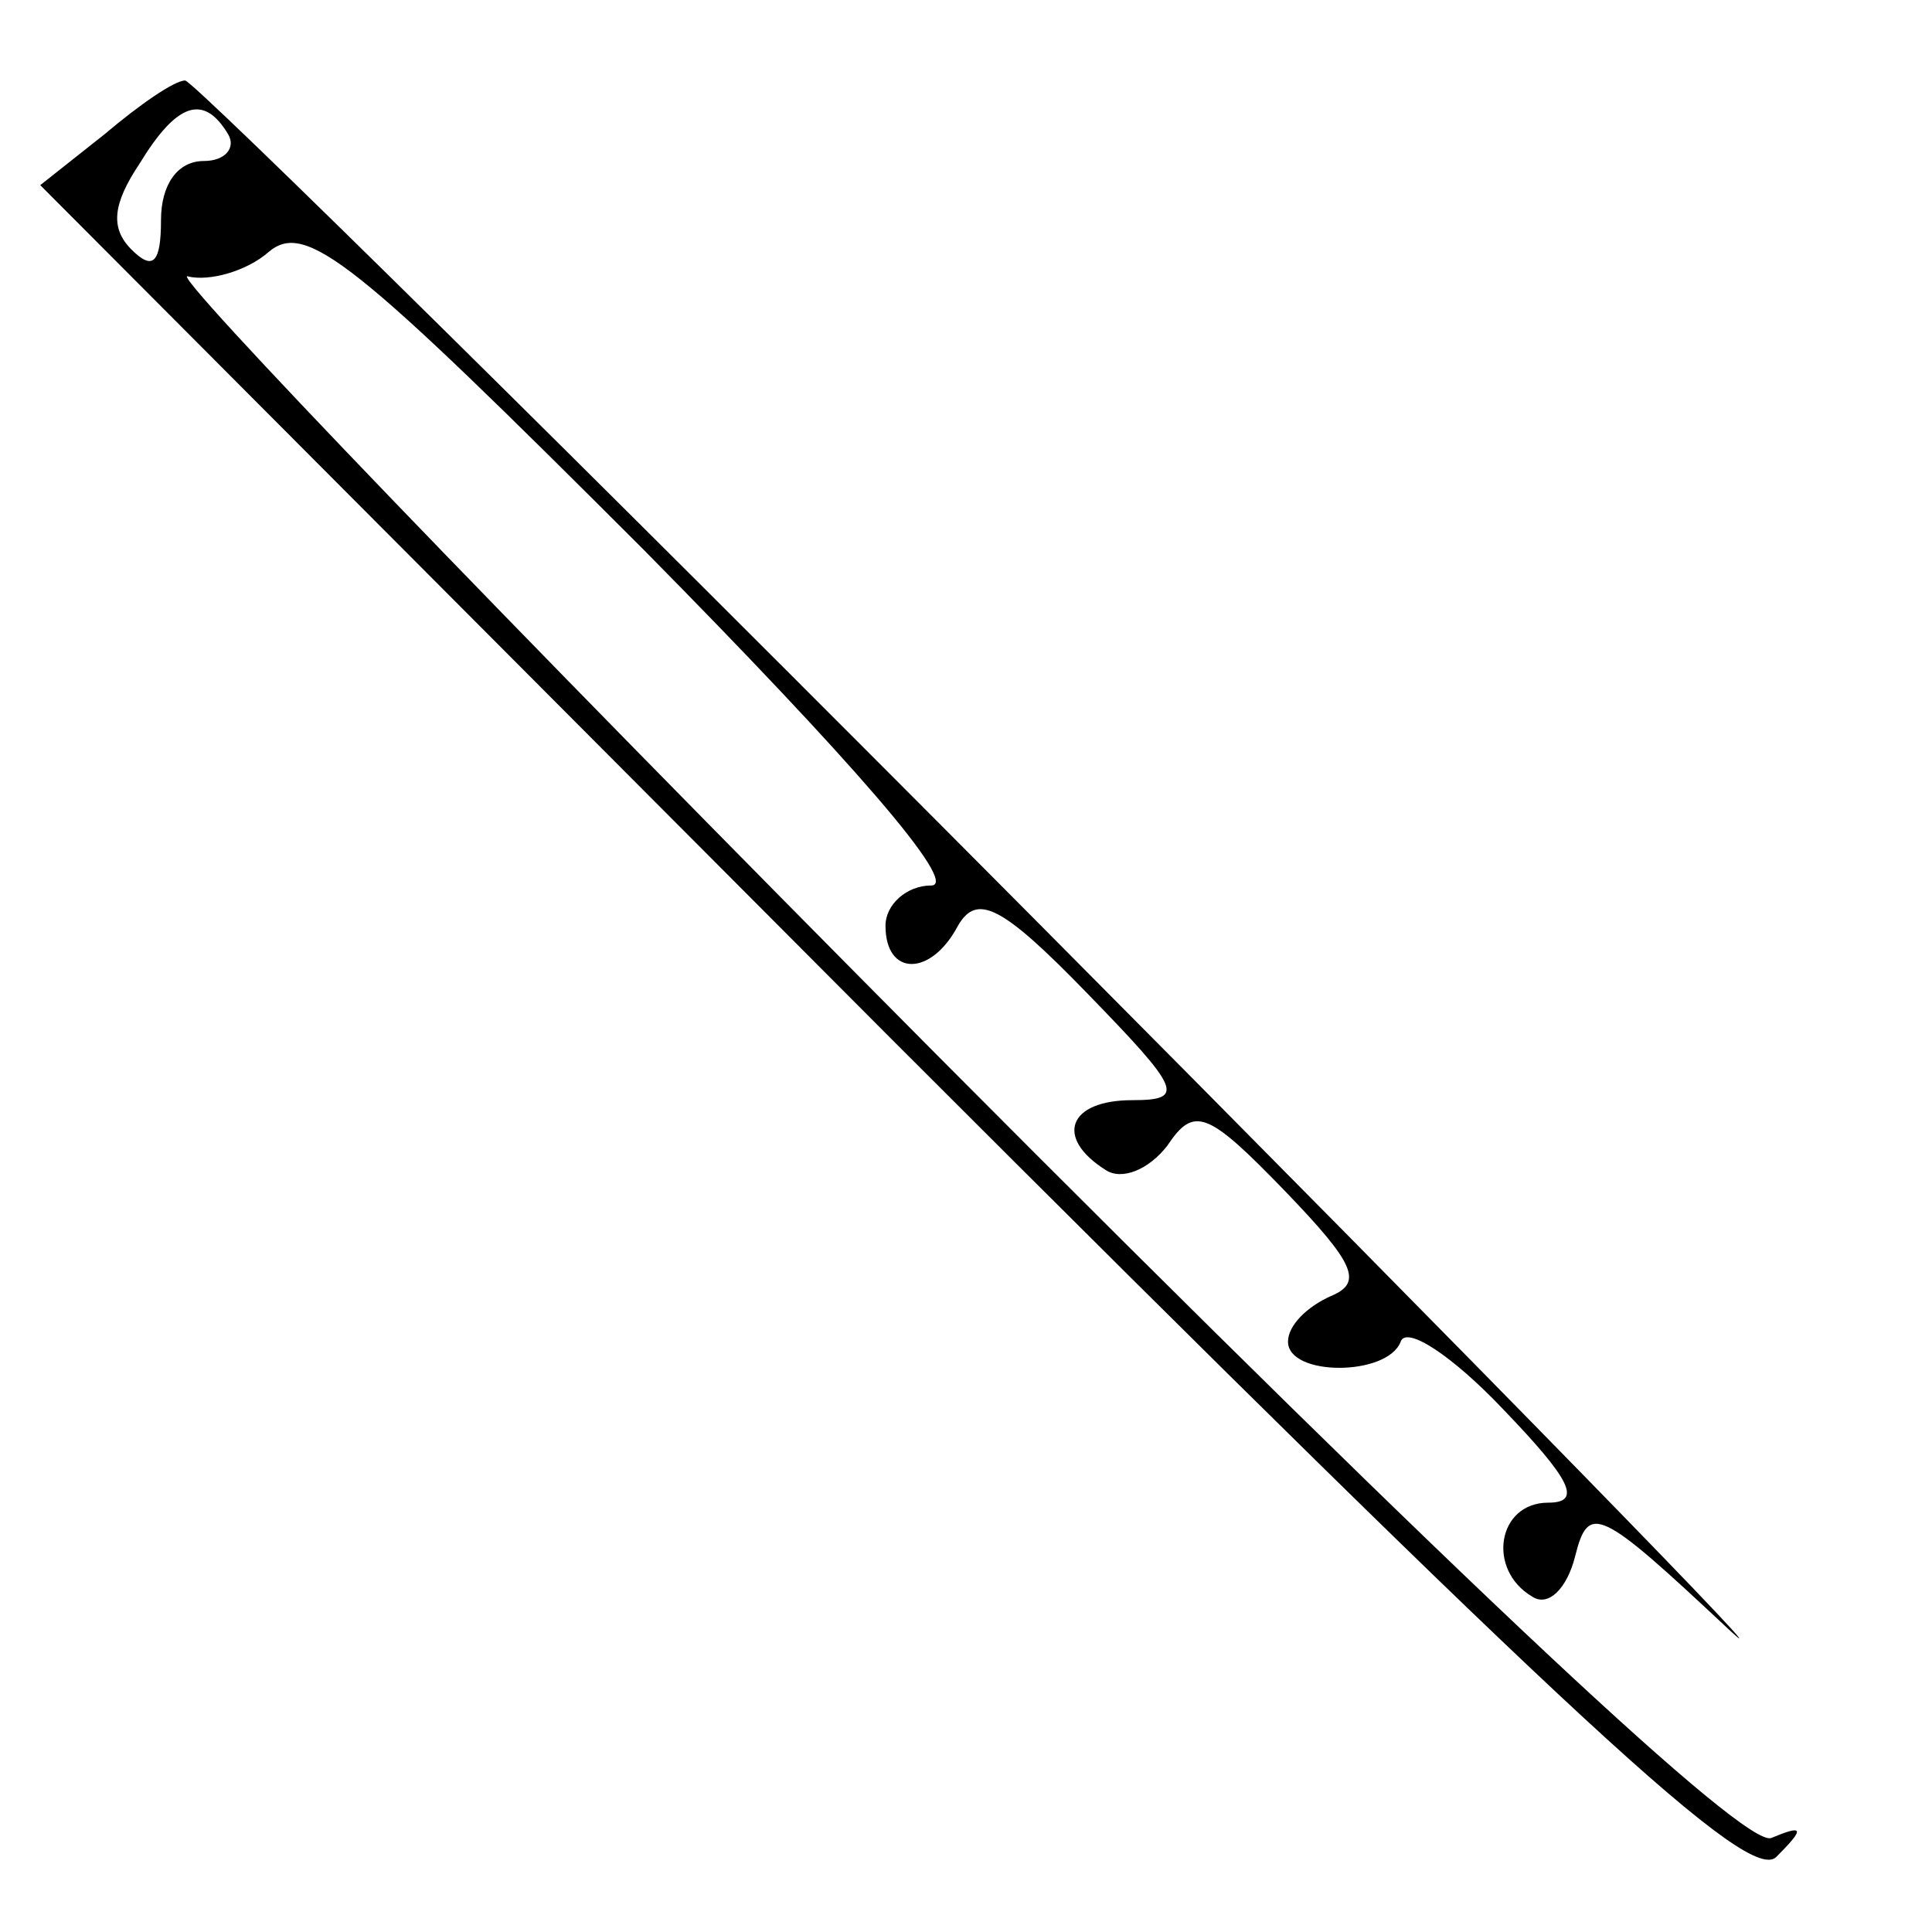<?xml version="1.0" standalone="no"?>
<!DOCTYPE svg PUBLIC "-//W3C//DTD SVG 20010904//EN"
 "http://www.w3.org/TR/2001/REC-SVG-20010904/DTD/svg10.dtd">
<svg version="1.0" xmlns="http://www.w3.org/2000/svg"
 width="72pt" height="72pt" viewBox="0 0 72 72"
 preserveAspectRatio="xMidYMid meet">

<g transform="translate(0,72) scale(0.1,-0.1)"
fill="#000000" stroke="none">
<path d="M39 670 l-24 -19 317 -318 c258 -258 320 -315 330 -305 11 11 10 12
-2 7 -10 -3 -110 90 -310 291 -162 163 -288 294 -280 291 8 -2 22 2 30 9 14
12 32 -3 140 -111 77 -78 118 -125 107 -125 -9 0 -17 -7 -17 -15 0 -19 17 -19
27 0 7 12 16 8 48 -25 35 -36 37 -40 17 -40 -24 0 -29 -14 -10 -26 6 -4 16 0
23 9 10 15 15 13 44 -17 26 -27 29 -34 17 -39 -9 -4 -16 -11 -16 -17 0 -13 37
-13 42 0 2 6 19 -5 38 -25 25 -26 30 -35 17 -35 -19 0 -23 -25 -6 -35 6 -4 13
3 16 15 5 20 9 18 57 -27 28 -26 -88 93 -259 265 -170 171 -313 312 -316 312
-4 0 -17 -9 -30 -20z m46 0 c3 -5 -1 -10 -9 -10 -10 0 -16 -9 -16 -22 0 -16
-3 -19 -11 -11 -8 8 -7 17 3 32 14 23 24 26 33 11z"/>
</g>
</svg>
